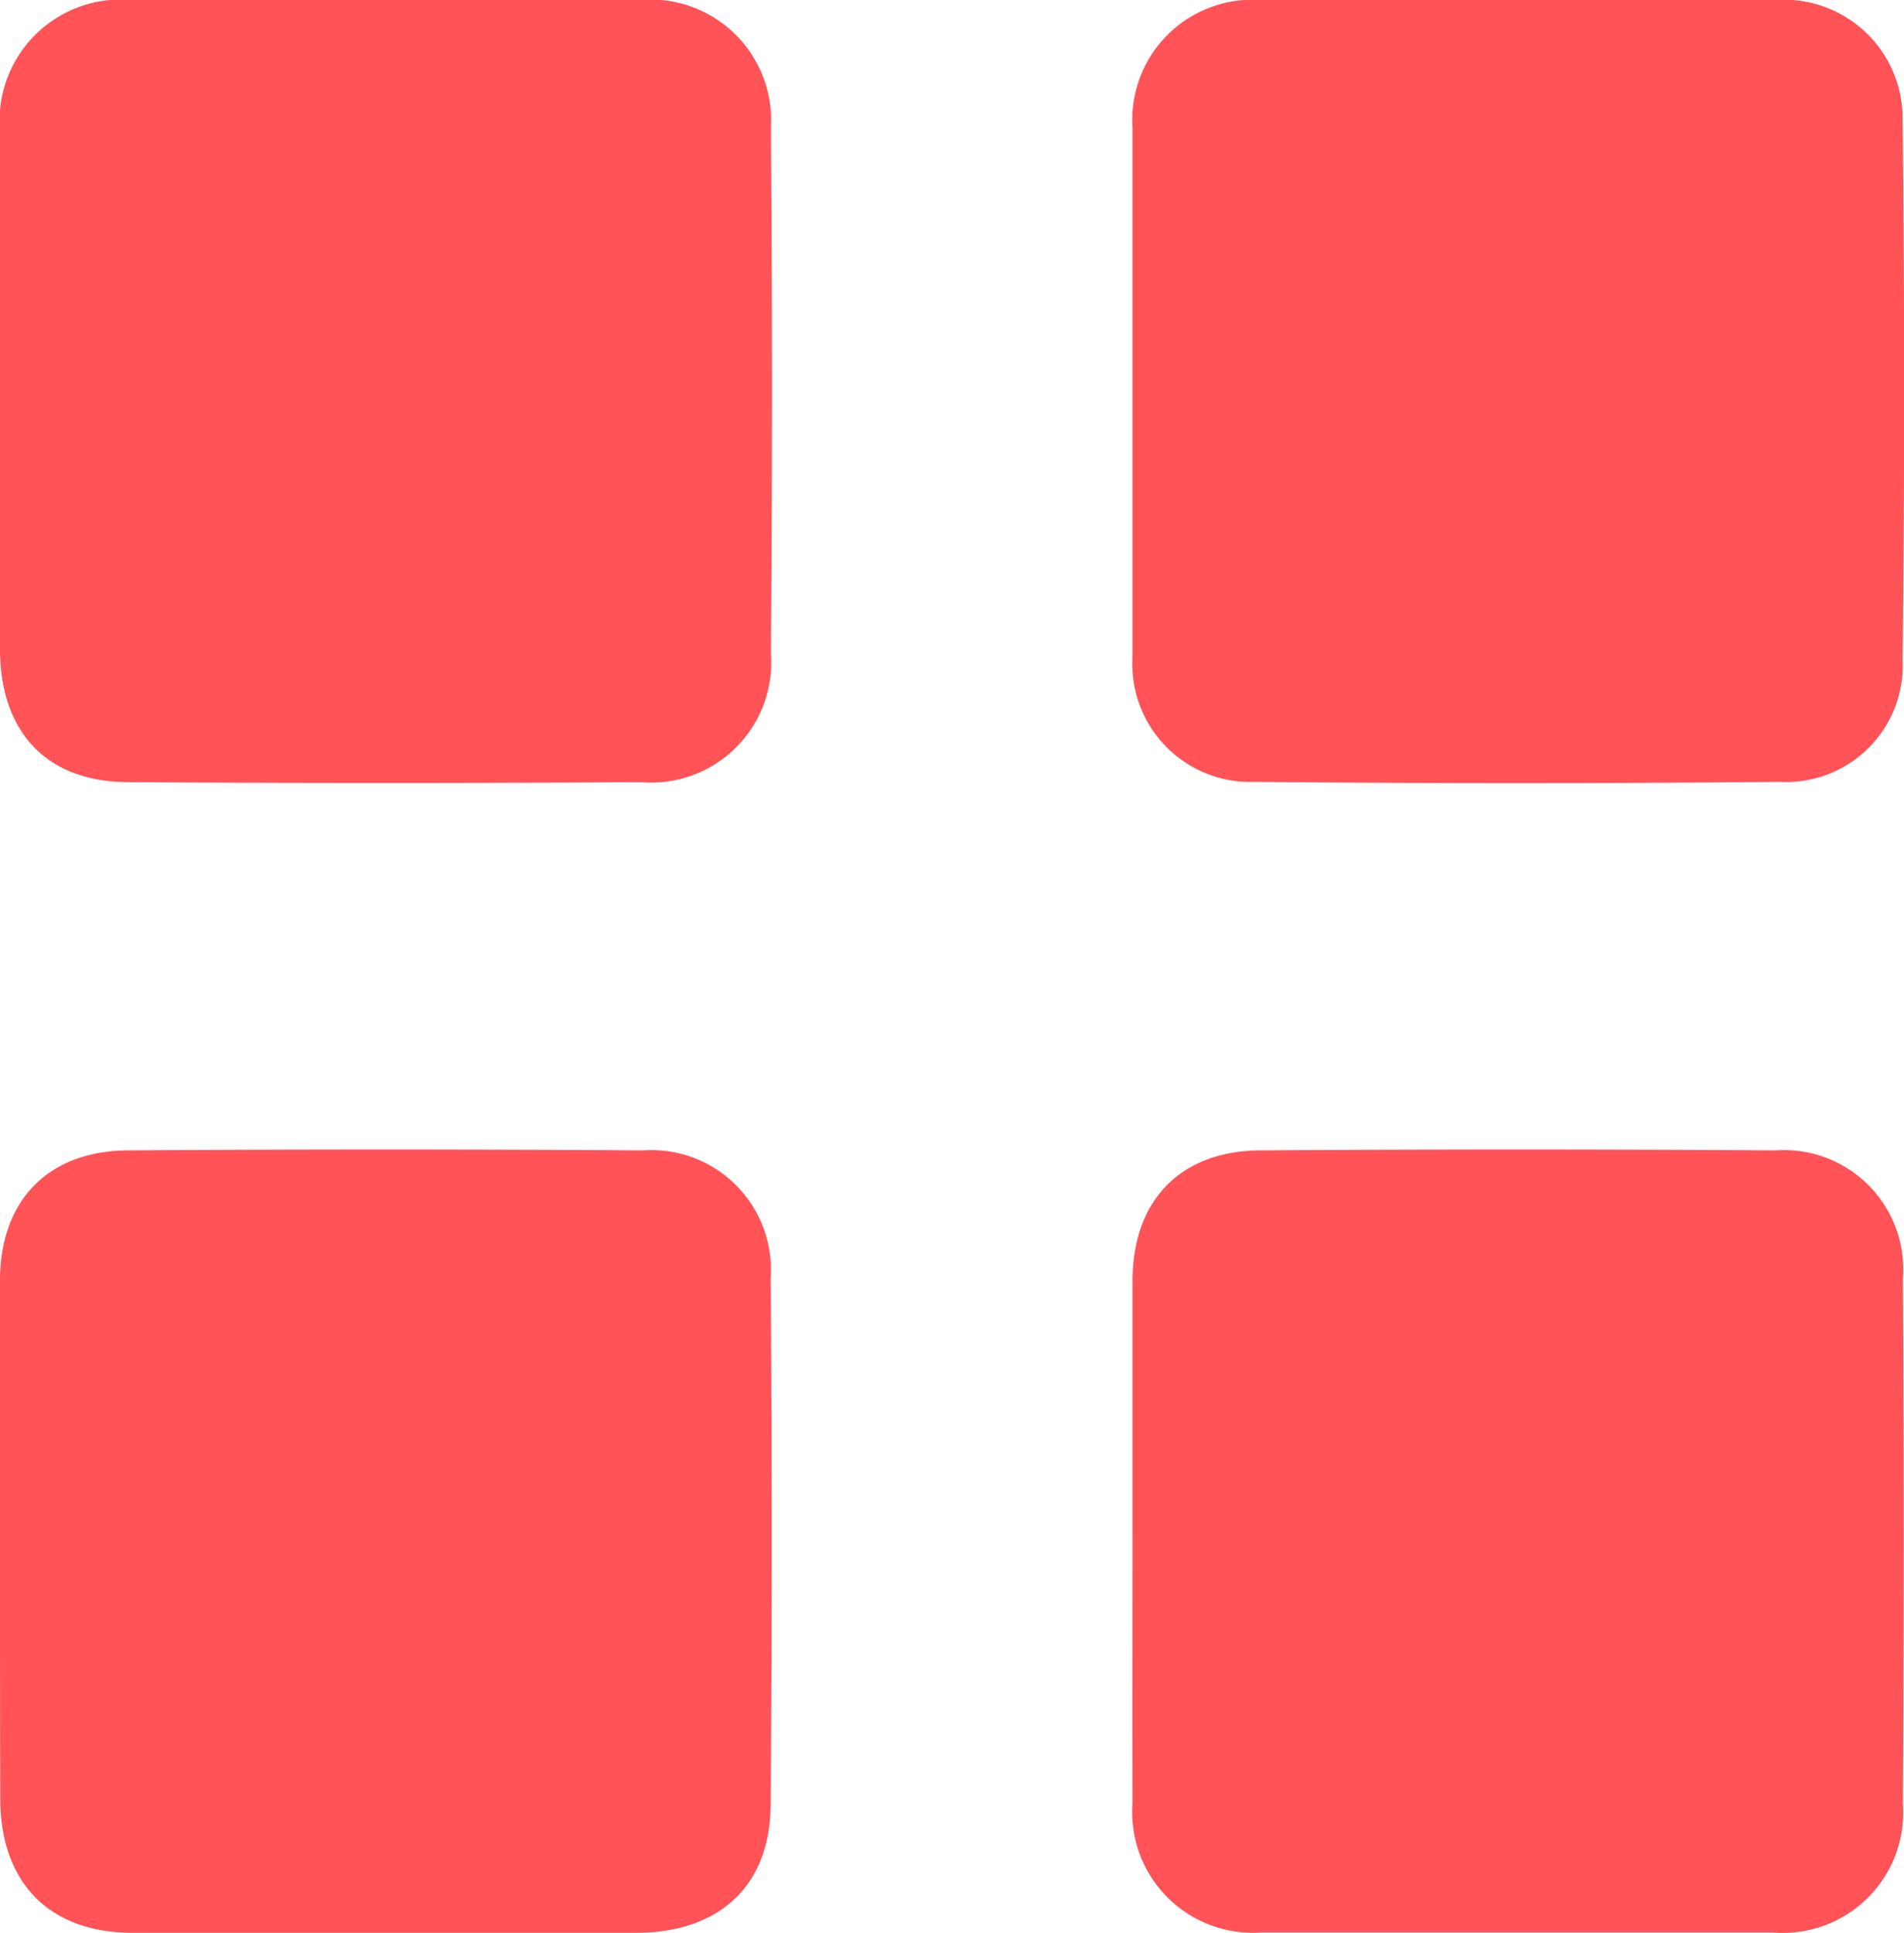<svg id="Capa_1" data-name="Capa 1" xmlns="http://www.w3.org/2000/svg" viewBox="0 0 69.6 70.65"><defs><style>.cls-1{fill:#ff5358;}</style></defs><path class="cls-1" d="M0,14.33C0,11.15,0,8,0,4.79A4.43,4.43,0,0,1,4.8,0H23.39a4.41,4.41,0,0,1,4.79,4.67q.08,9.6,0,19.21a4.39,4.39,0,0,1-4.76,4.71q-9.35.06-18.71,0c-3,0-4.7-1.82-4.71-4.85S0,17.47,0,14.33Z"/><path class="cls-1" d="M41.4,56.23c0-3.13,0-6.27,0-9.41,0-2.93,1.74-4.75,4.67-4.77q9.42-.06,18.84,0a4.36,4.36,0,0,1,4.65,4.68q.06,9.6,0,19.21a4.4,4.4,0,0,1-4.75,4.7q-9.35,0-18.71,0a4.41,4.41,0,0,1-4.7-4.74C41.39,62.68,41.4,59.46,41.4,56.23Z"/><path class="cls-1" d="M55.48,0c3.14,0,6.28,0,9.42,0a4.34,4.34,0,0,1,4.65,4.42q.11,9.86,0,19.7a4.26,4.26,0,0,1-4.48,4.46q-9.6.09-19.2,0A4.31,4.31,0,0,1,41.4,24q0-9.66,0-19.33A4.39,4.39,0,0,1,46.06,0C49.2,0,52.34,0,55.48,0Z"/><path class="cls-1" d="M0,56.36C0,53.18,0,50,0,46.81c0-2.92,1.75-4.74,4.68-4.76q9.42-.06,18.84,0a4.37,4.37,0,0,1,4.65,4.68q.08,9.6,0,19.21c0,3-1.89,4.7-4.88,4.71H4.83c-3,0-4.81-1.81-4.82-4.88S0,59.5,0,56.36Z"/></svg>